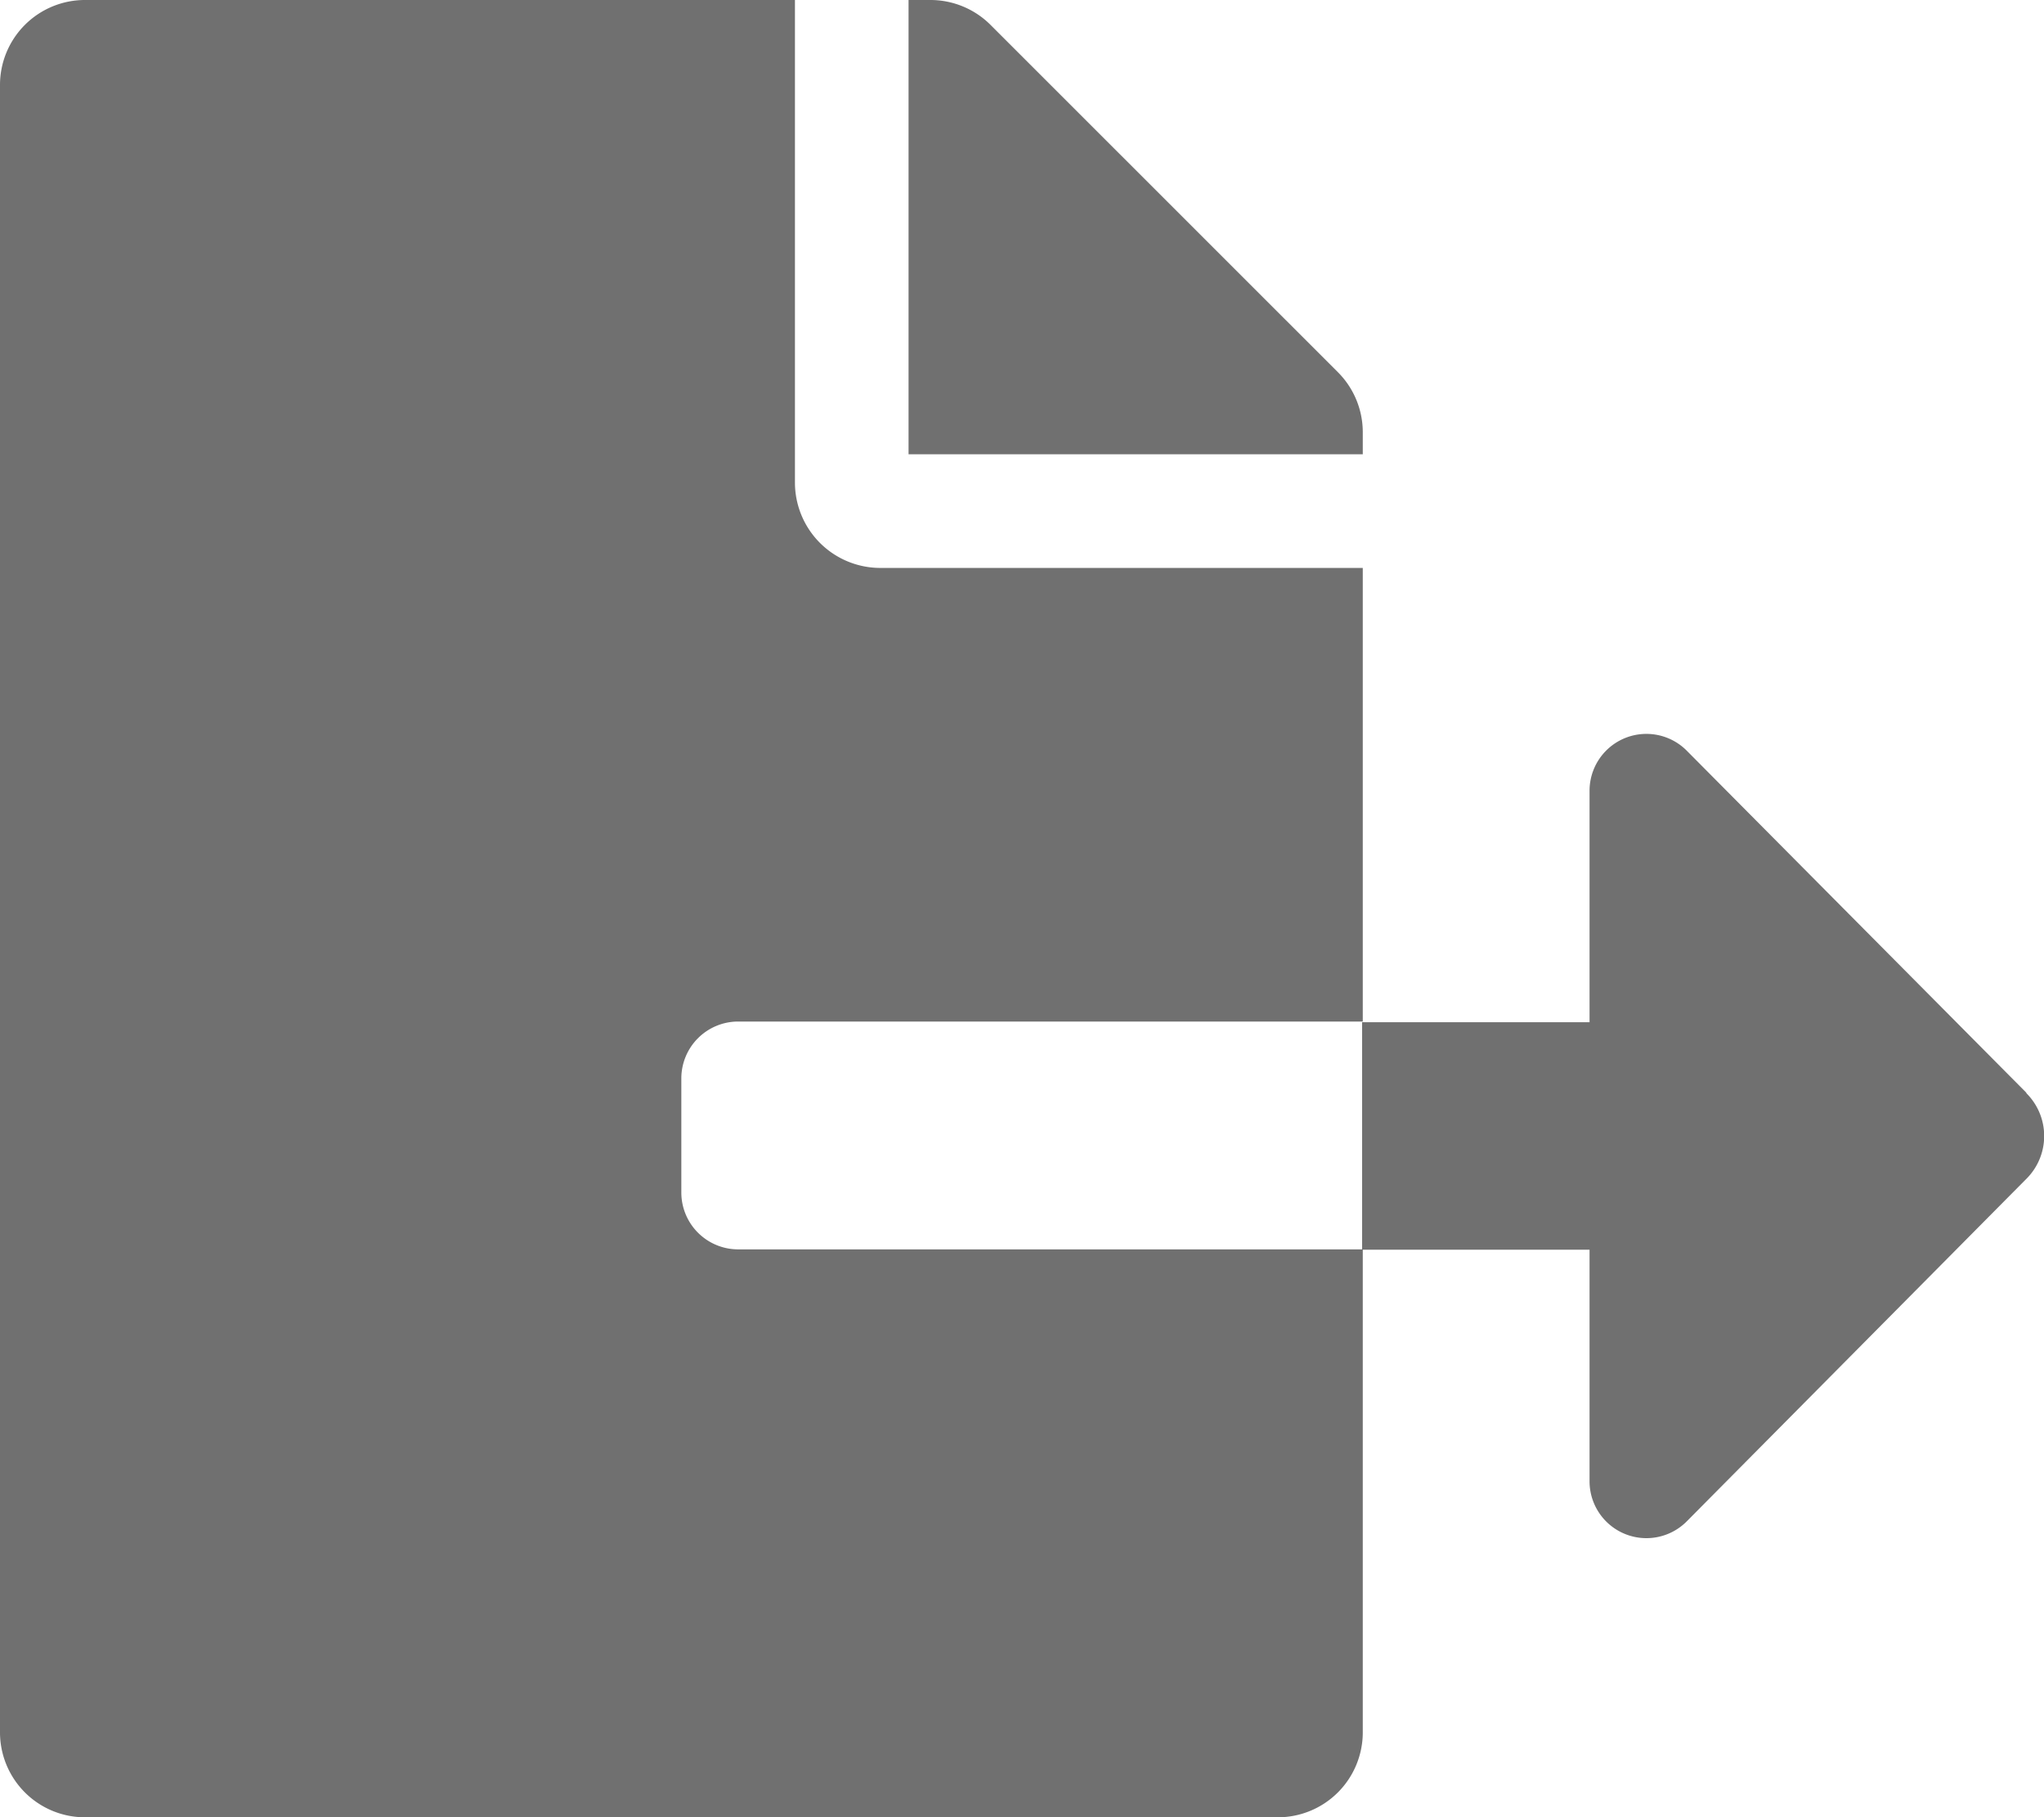 <svg xmlns="http://www.w3.org/2000/svg" width="17.973" height="15.977" viewBox="0 0 17.973 15.977">
  <path id="Icon_awesome-file-export" data-name="Icon awesome-file-export" d="M11.983,3.8a.747.747,0,0,0-.218-.527L8.709.218A.748.748,0,0,0,8.179,0h-.19V3.994h3.994Zm5.835,5.807L14.832,6.6a.5.5,0,0,0-.855.353V8.987h-2v2h2v2.035a.5.5,0,0,0,.855.353l2.986-3.011A.531.531,0,0,0,17.818,9.611Zm-11.827.874v-1a.5.5,0,0,1,.5-.5h5.492V4.993H7.739a.751.751,0,0,1-.749-.749V0H.749A.747.747,0,0,0,0,.749V15.228a.747.747,0,0,0,.749.749H11.234a.747.747,0,0,0,.749-.749V10.984H6.491A.5.5,0,0,1,5.991,10.485Z" fill="#707070"/>
</svg>
